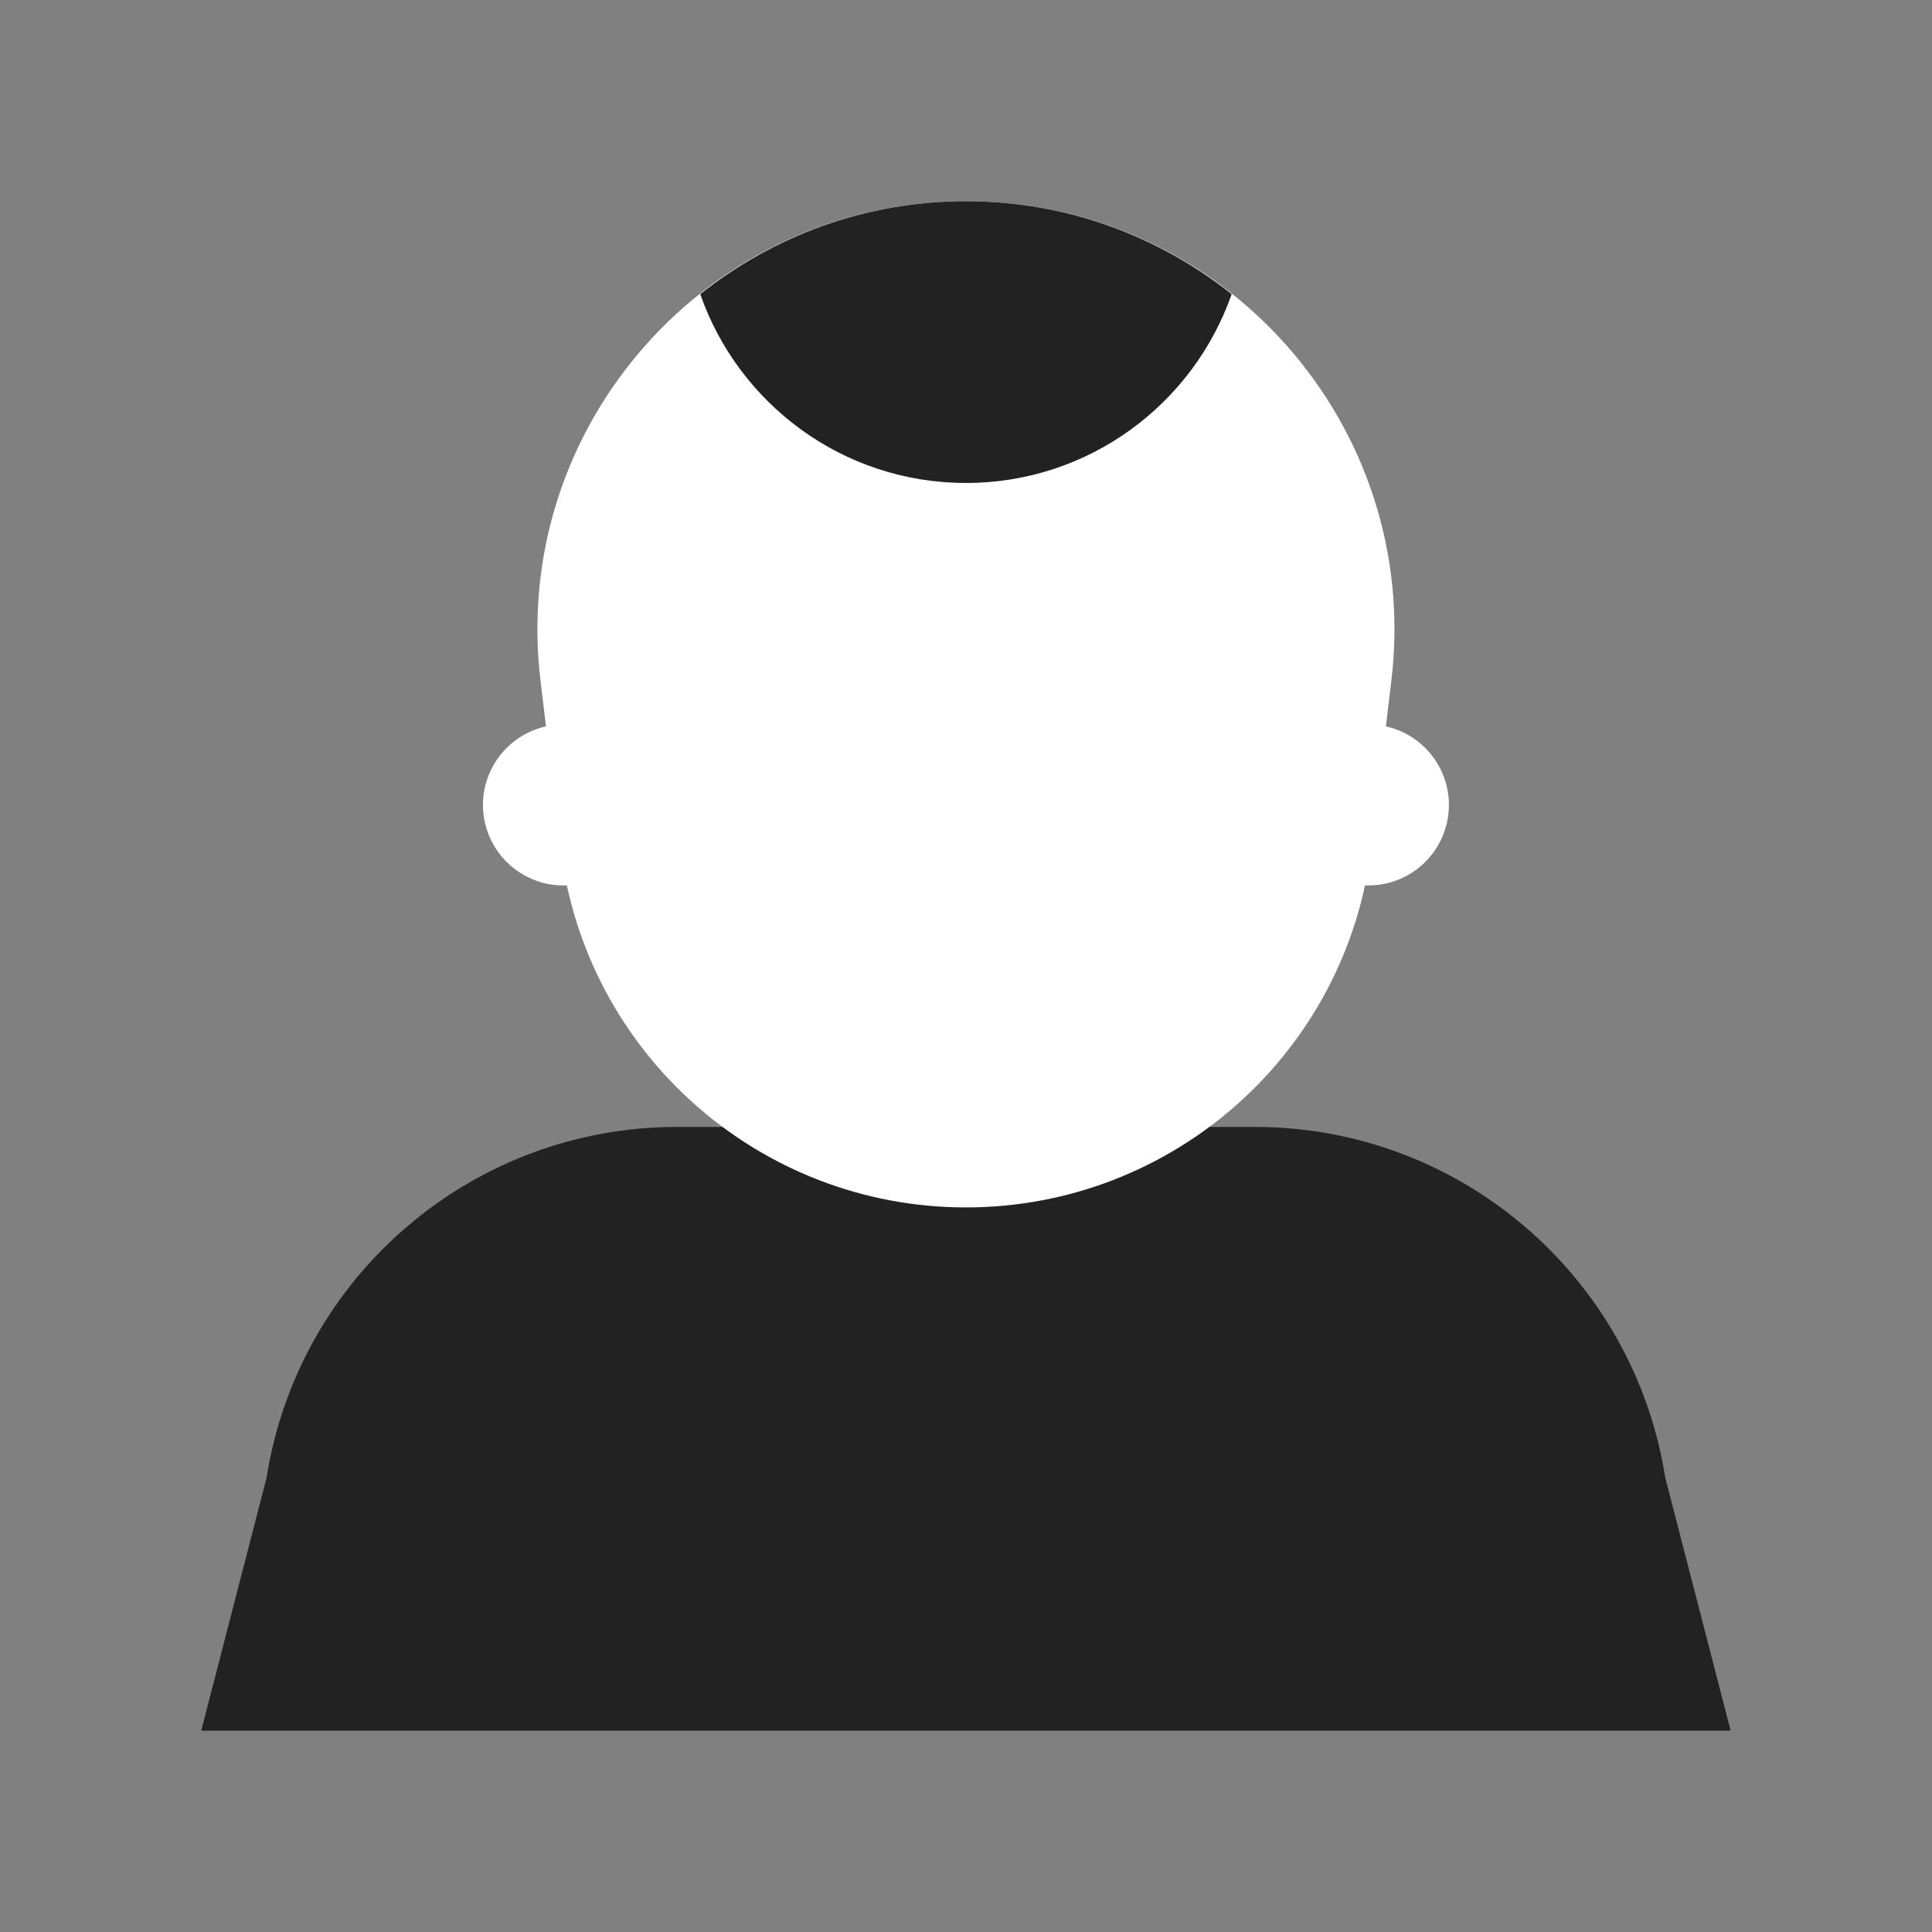 <svg xmlns="http://www.w3.org/2000/svg" xmlns:xlink="http://www.w3.org/1999/xlink" viewBox="0,0,256,256" width="144px" height="144px" fill-rule="nonzero"><rect x="0" y="0" width="256" height="256" fill="#808080" stroke="none"/><g fill="none" fill-rule="nonzero" stroke="none" stroke-width="1" stroke-linecap="butt" stroke-linejoin="miter" stroke-miterlimit="10" stroke-dasharray="" stroke-dashoffset="0" font-family="none" font-weight="none" font-size="none" text-anchor="none" style="mix-blend-mode: normal"><g transform="scale(5.333,5.333)"><path d="M34,22h-20c-1.104,0 -2,-0.896 -2,-2c0,-1.104 0.896,-2 2,-2h20c1.104,0 2,0.896 2,2c0,1.104 -0.896,2 -2,2z" fill="#ffffff"></path><path d="M43,43h-38l1.624,-6.287c0.792,-5.017 5.117,-8.713 10.197,-8.713h14.357c5.08,0 9.405,3.696 10.197,8.713z" fill="#222222"></path><path d="M24,30v0c-5.135,0 -9.46,-3.837 -10.072,-8.936l-0.498,-4.15c-0.761,-6.337 4.187,-11.914 10.57,-11.914v0c6.383,0 11.331,5.577 10.57,11.915l-0.498,4.15c-0.612,5.098 -4.937,8.935 -10.072,8.935z" fill="#ffffff"></path><path d="M24,5c-2.513,0 -4.795,0.873 -6.602,2.308c0.954,2.73 3.546,4.692 6.602,4.692c3.056,0 5.648,-1.962 6.602,-4.692c-1.807,-1.435 -4.089,-2.308 -6.602,-2.308z" fill="#222222"></path></g></g></svg>